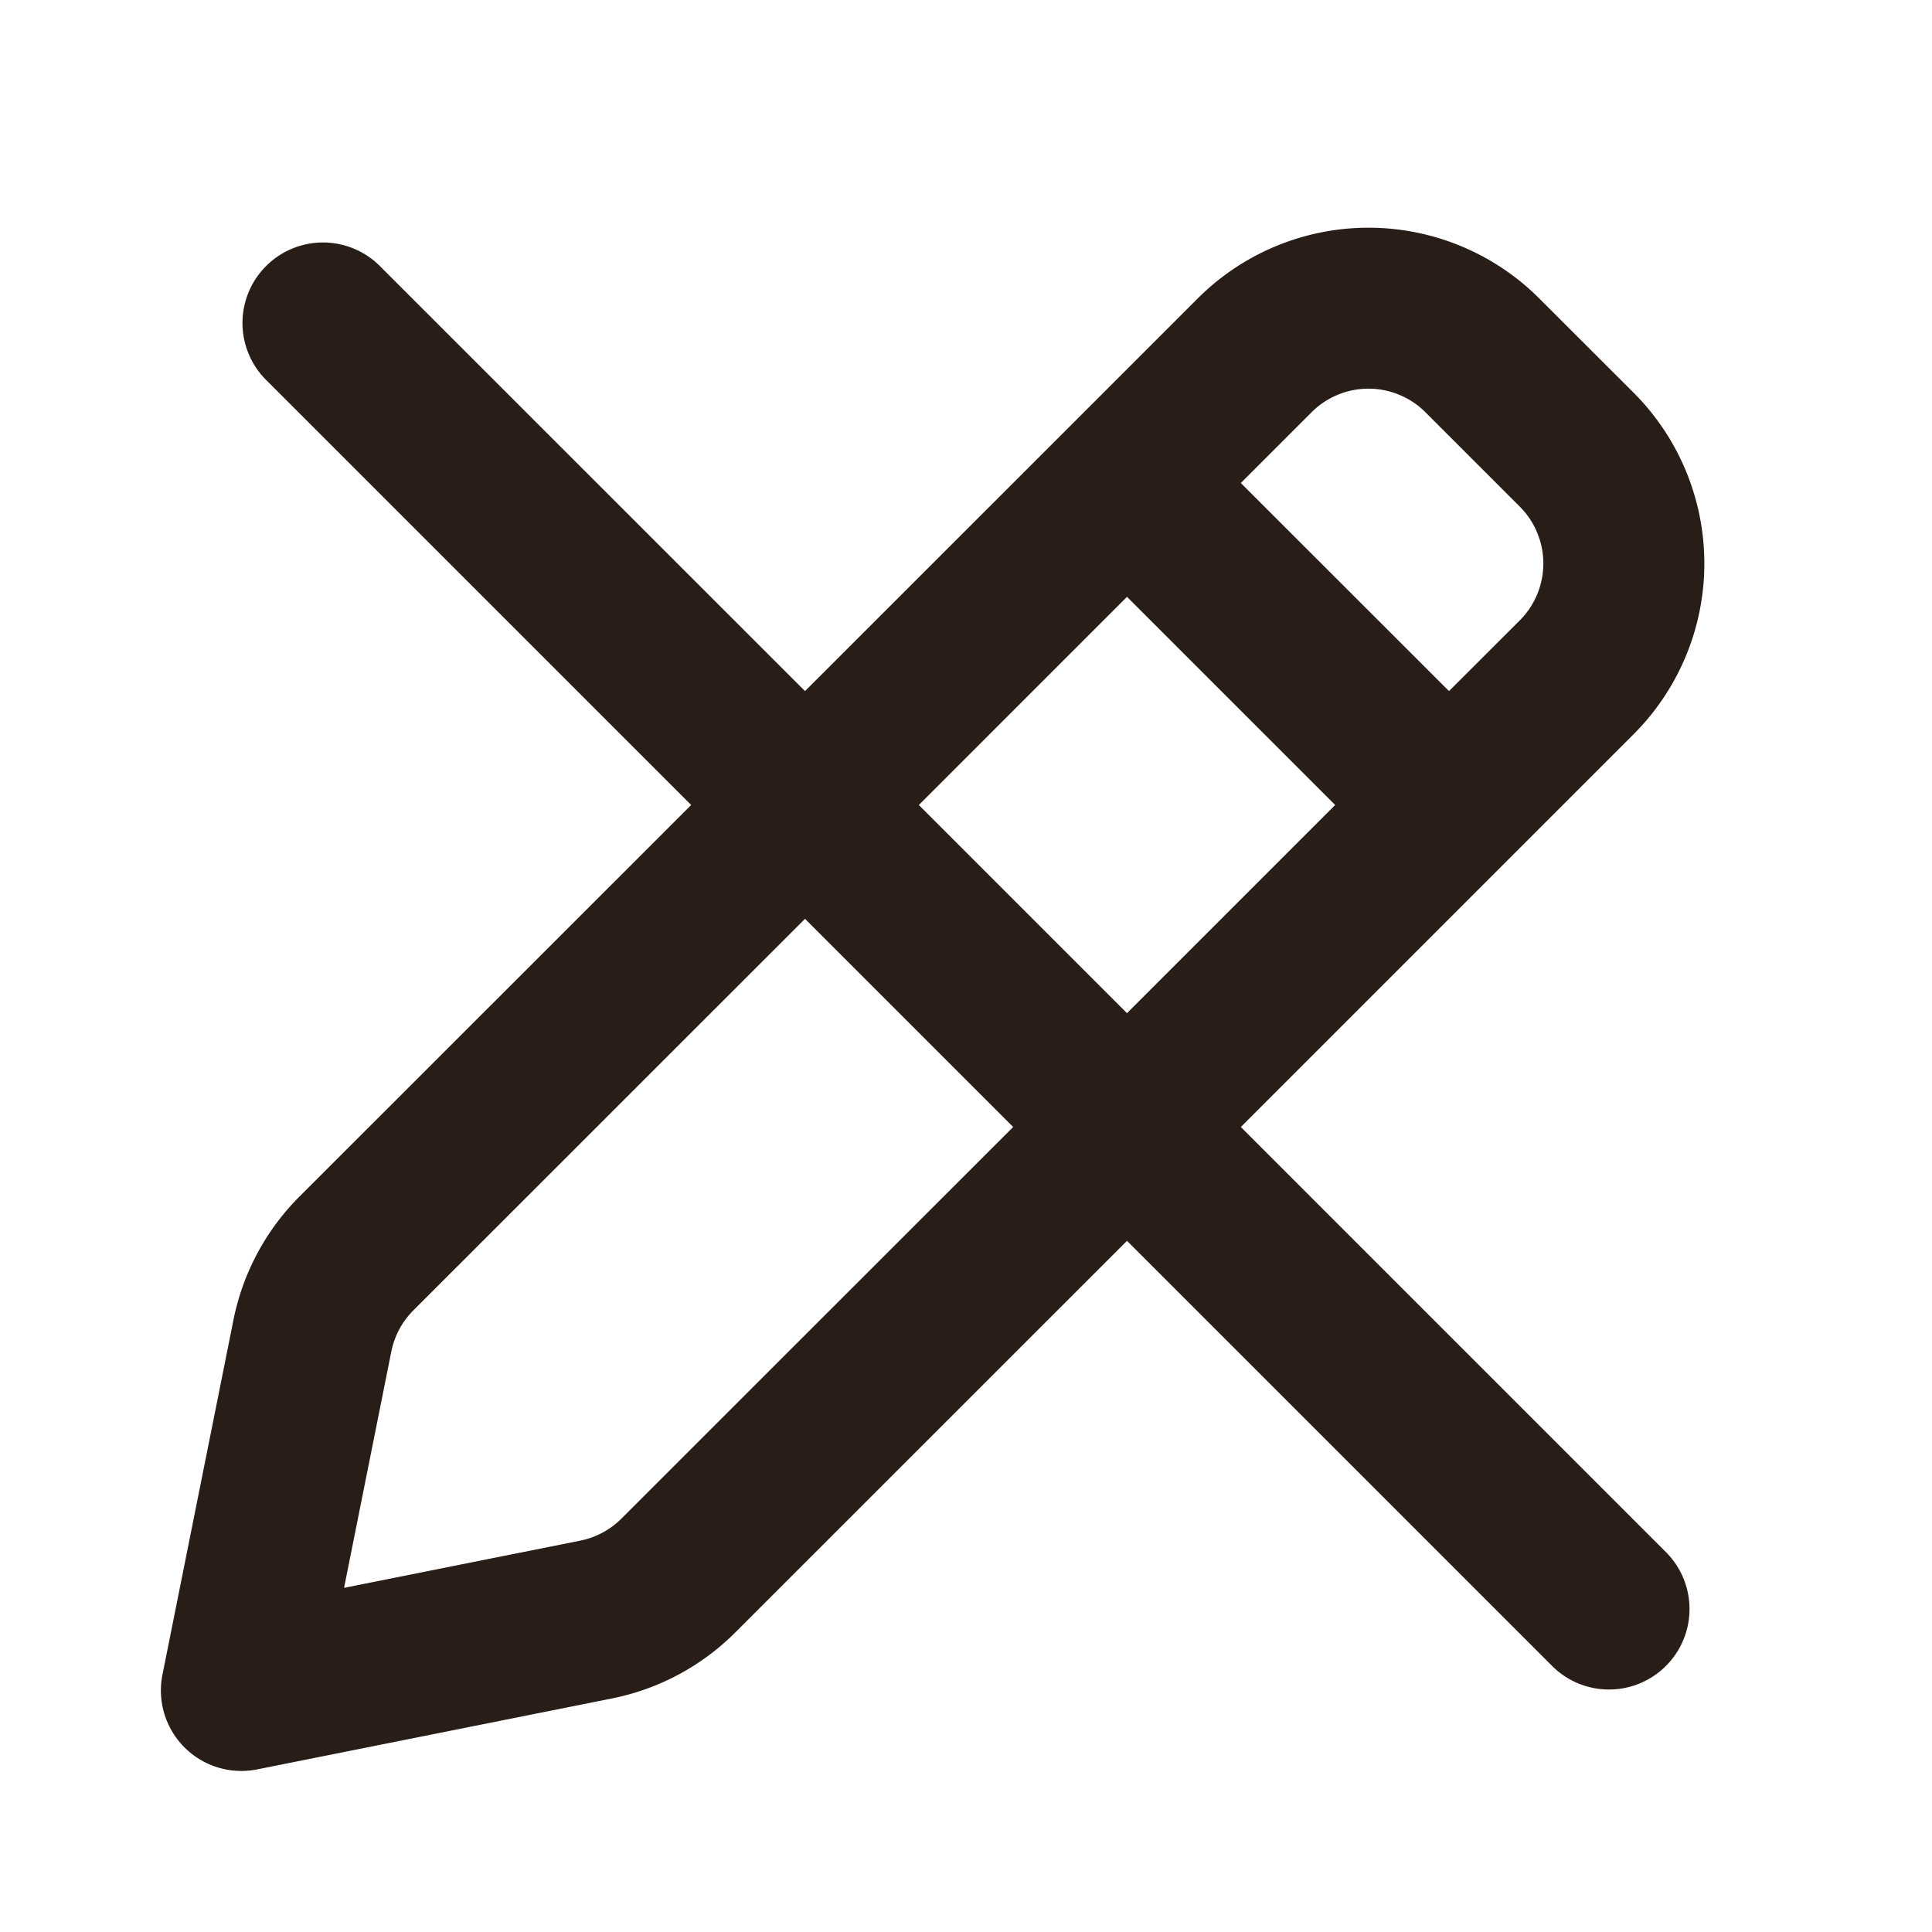 <svg xmlns="http://www.w3.org/2000/svg" width="24" height="24" fill="none"><path fill="#291D18" d="M19.121 3.707a3 3 0 0 0-4.242 0l-1.586 1.586L10 8.585 4.707 3.293a1 1 0 0 0-1.414 1.414L8.586 10 3.72 14.864a3 3 0 0 0-.82 1.533l-.882 4.407a1 1 0 0 0 1.177 1.176l4.406-.881a3 3 0 0 0 1.533-.82L14 15.414l5.293 5.293a1 1 0 0 0 1.414-1.414L15.414 14l3.293-3.293 1.586-1.586a3 3 0 0 0 0-4.243zM14 12.586 11.414 10 14 7.414 16.586 10zm-4-1.172L12.586 14 7.72 18.864a1 1 0 0 1-.51.274l-2.936.587.587-2.935a1 1 0 0 1 .273-.511zm6.293-6.293a1 1 0 0 1 1.414 0l1.172 1.172a1 1 0 0 1 0 1.414L18 8.585 15.414 6z"/></svg>
